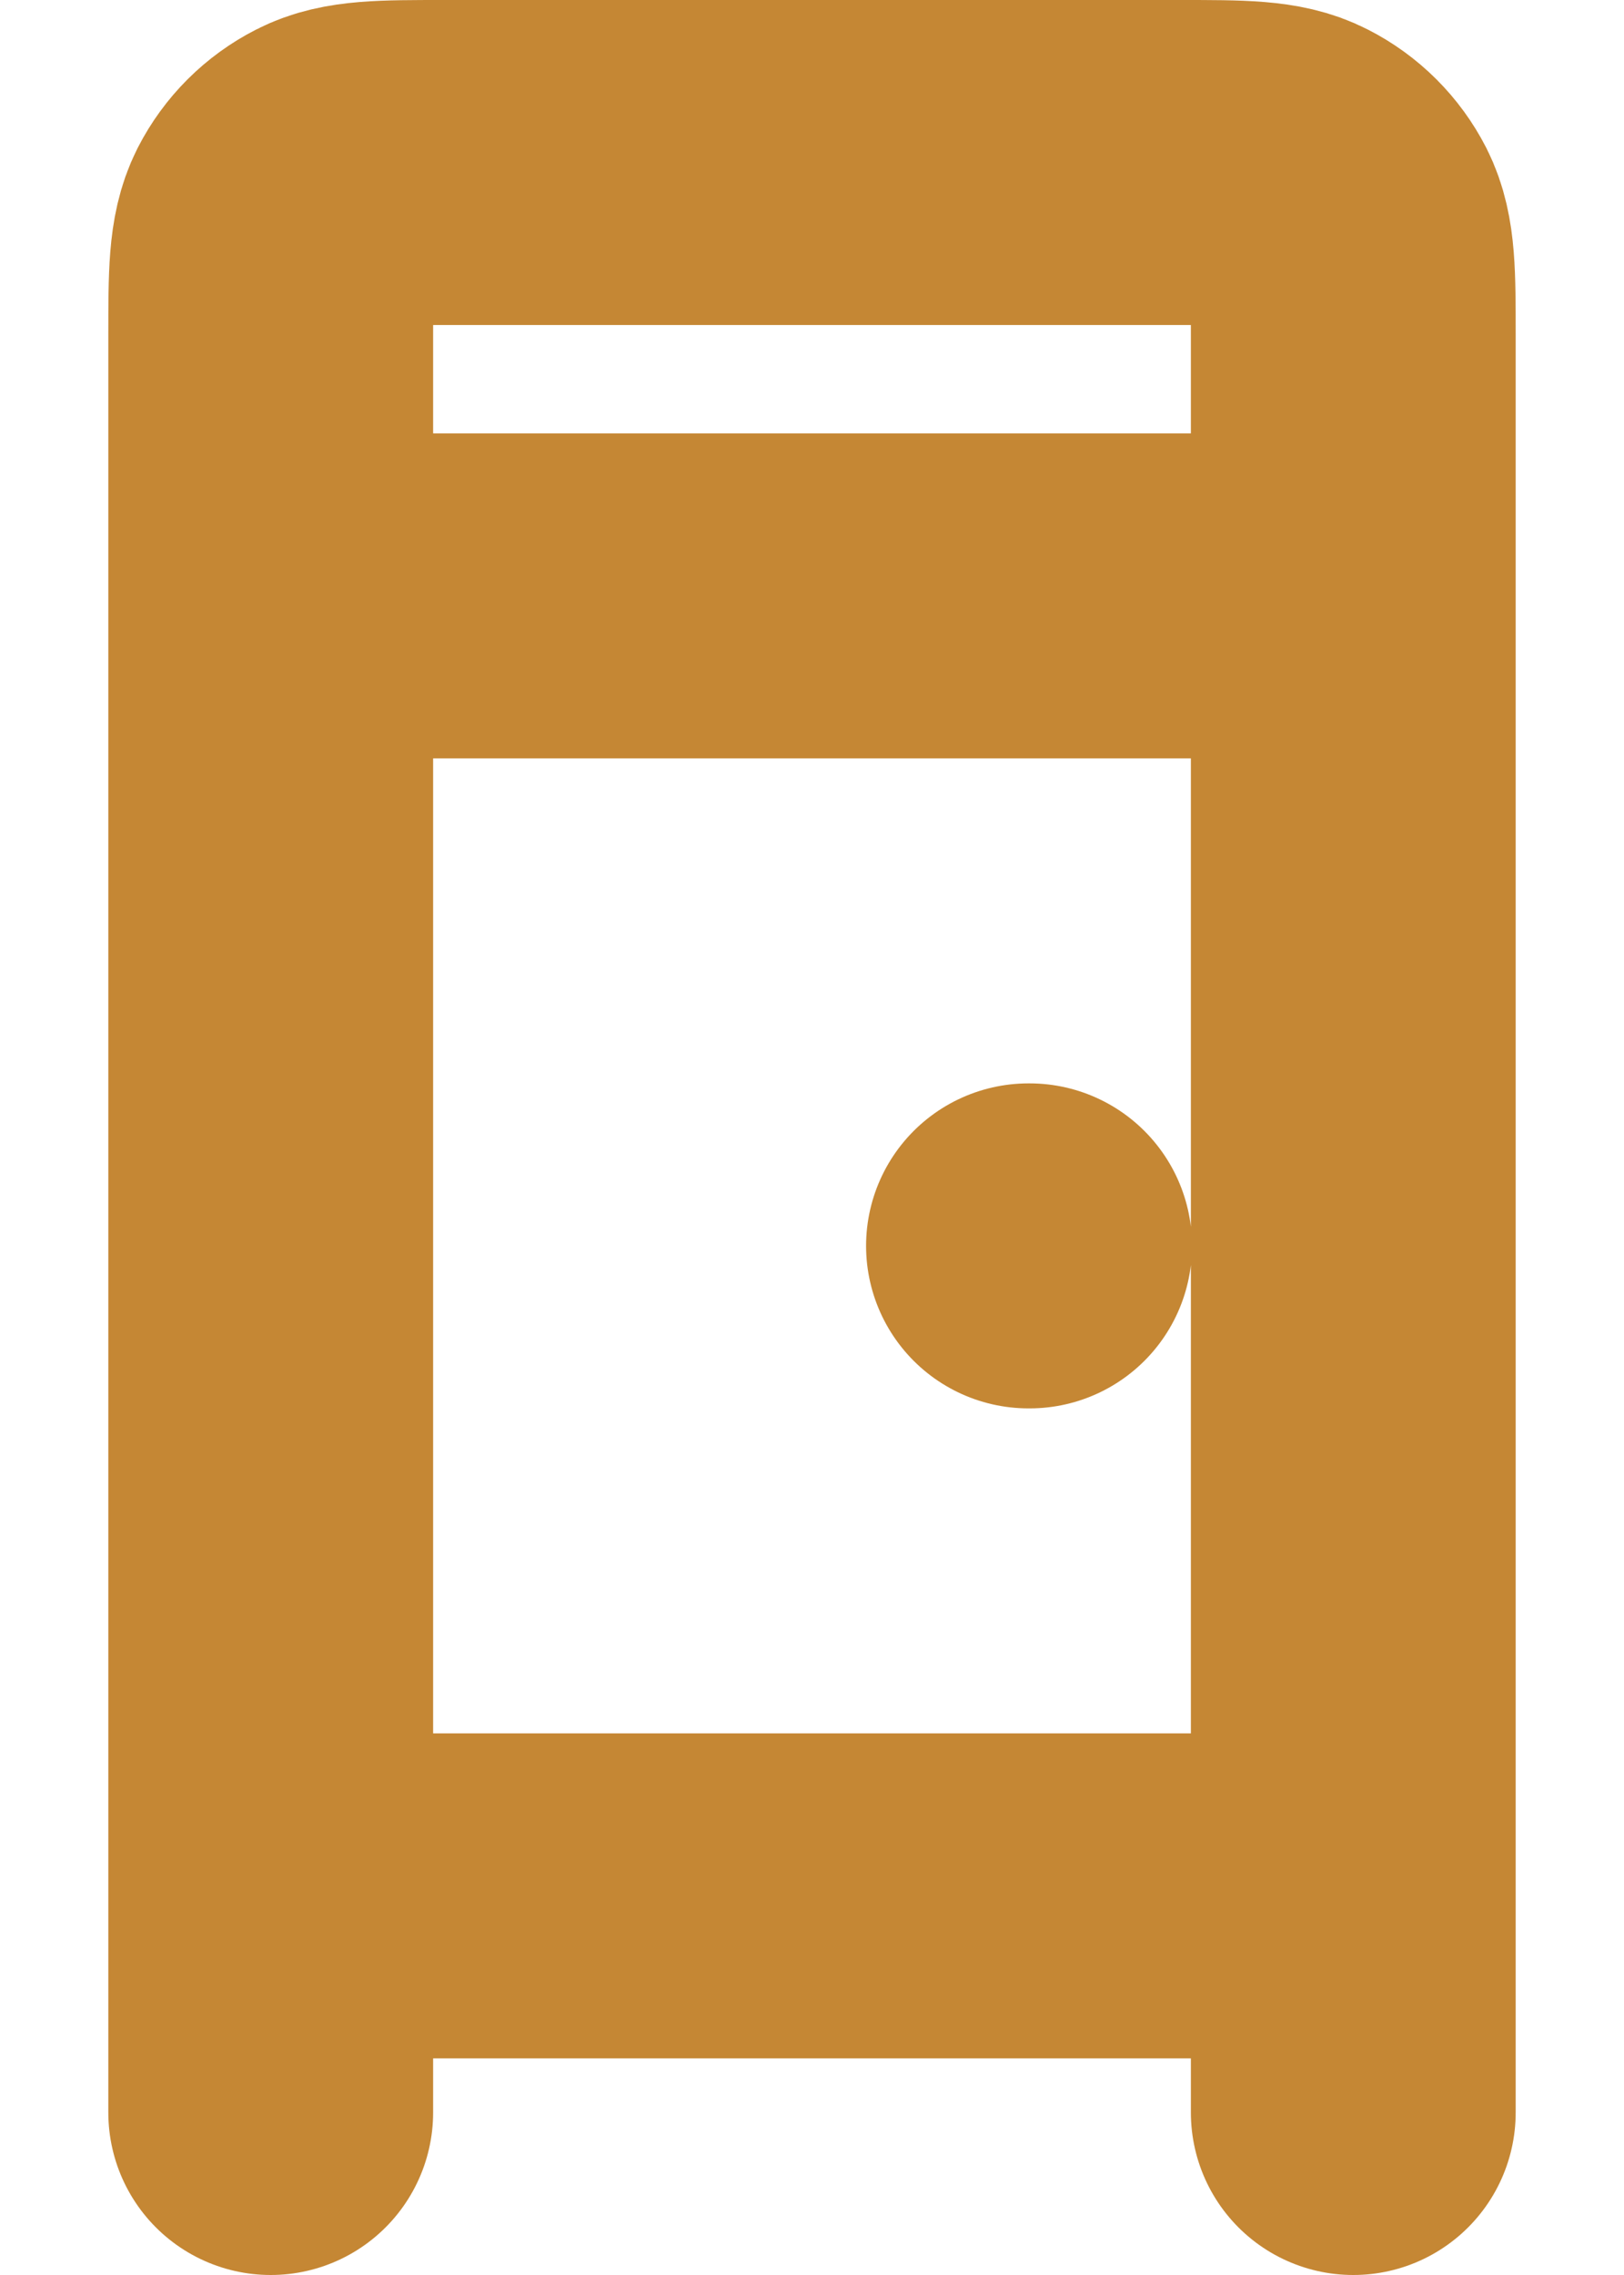 <svg width="10" height="14" viewBox="0 0 10 14" fill="none" xmlns="http://www.w3.org/2000/svg">
<path d="M1.667 3.667H8.333M1.667 13V2.067C1.667 1.693 1.667 1.507 1.739 1.364C1.803 1.239 1.905 1.137 2.031 1.073C2.173 1 2.36 1 2.733 1H7.267C7.64 1 7.827 1 7.969 1.073C8.095 1.137 8.197 1.239 8.261 1.364C8.333 1.507 8.333 1.693 8.333 2.067V13M1.667 11.667H8.333M6.333 7.667H6.34" stroke="#C58734" stroke-width="2" stroke-linecap="round" stroke-linejoin="round"/>
</svg>
